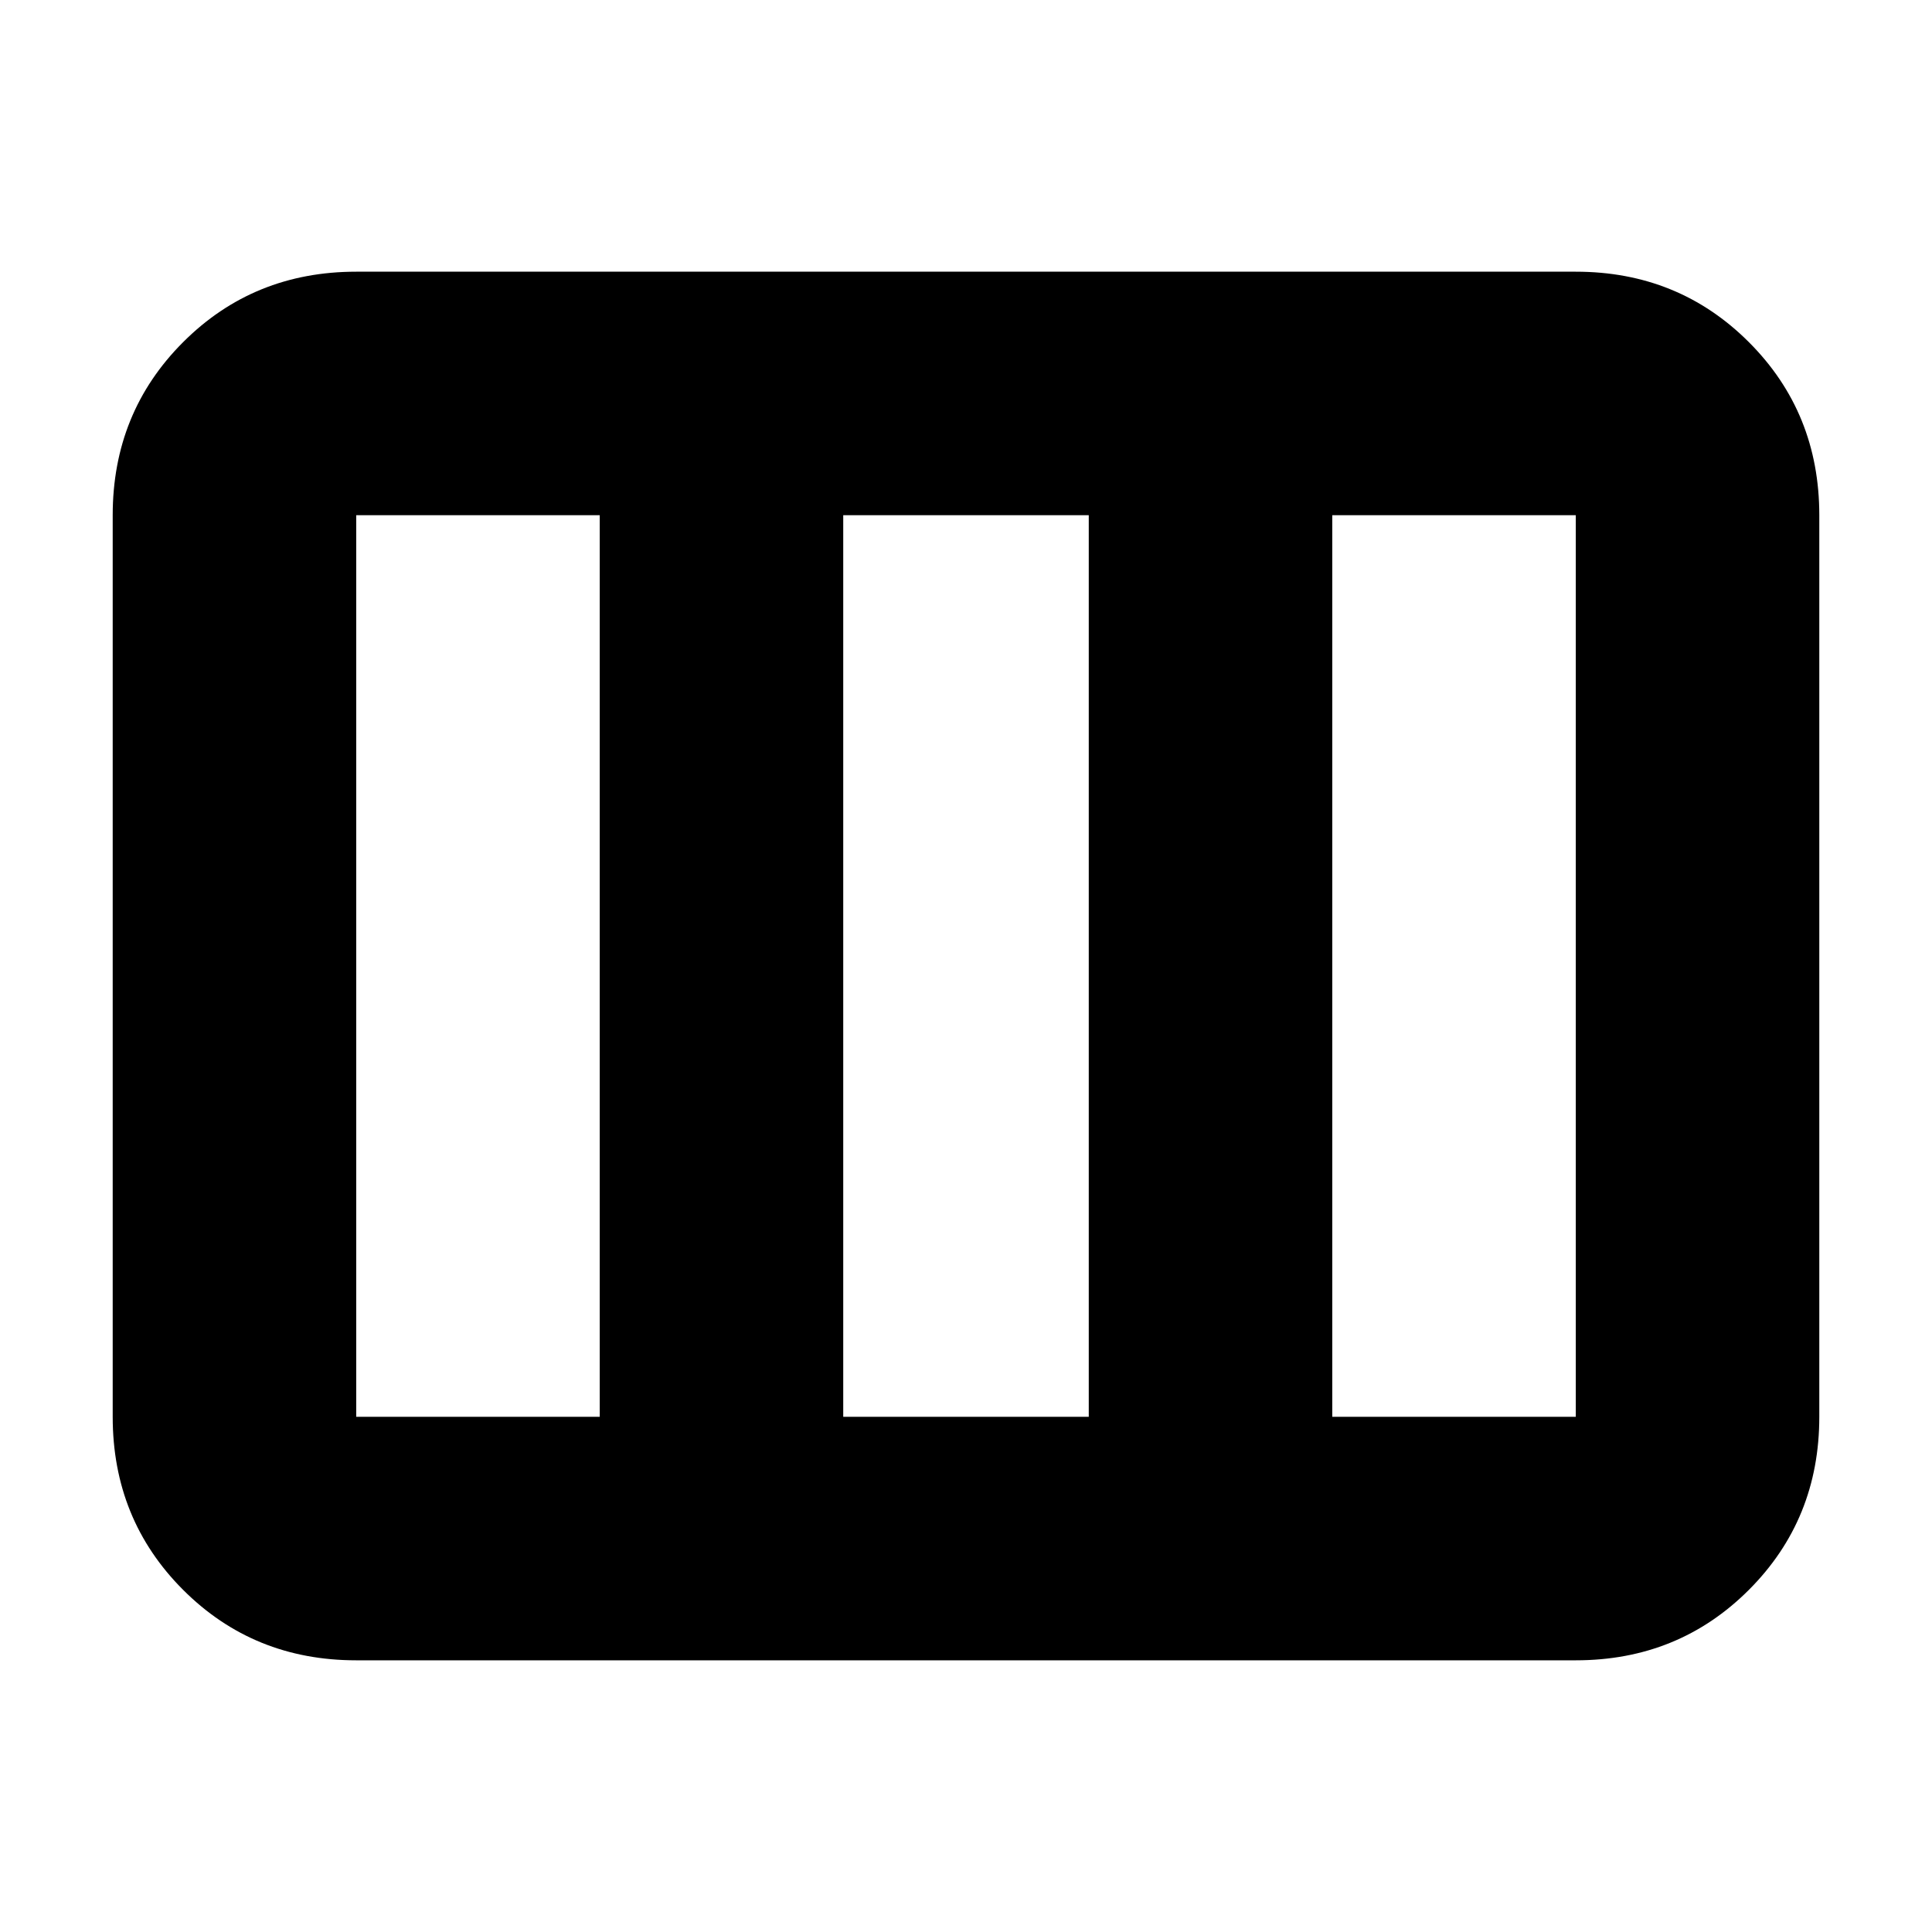 <svg xmlns="http://www.w3.org/2000/svg" height="24" width="24"><path d="M4.425 20.625q-1.275 0-2.15-.875T1.4 17.6V6.4q0-1.275.875-2.15t2.15-.875h15.15q1.275 0 2.15.875T22.6 6.4v11.2q0 1.275-.875 2.15t-2.15.875Zm0-3.025H7.45V6.4H4.425v11.2Zm6.05 0h3.05V6.4h-3.05Zm6.075 0h3.025V6.4H16.55ZM10.475 6.4v11.2Z"/></svg>